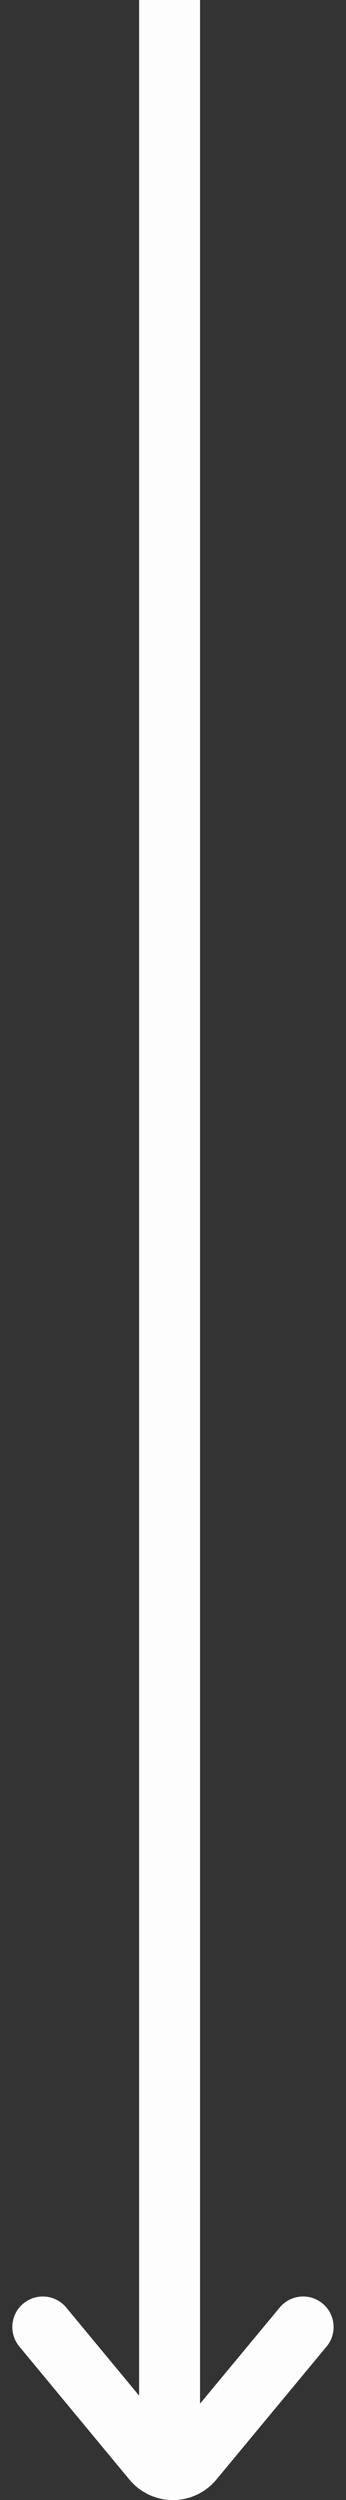 <svg xmlns="http://www.w3.org/2000/svg" width="17.041" height="122.813" viewBox="0 0 17.041 122.813"><rect x="0" y="0" width="17.041" height="122.813" fill="#333333" stroke="none"/><defs><style>.a,.b{fill:none;stroke:#fdfdfe;stroke-width:3px;}.a{stroke-linecap:round;}.b{stroke-miterlimit:10;}</style></defs><g transform="translate(-287.888 -539)"><path class="a" d="M12.823,7,9,2.39,7.4.462a1.28,1.28,0,0,0-1.97,0L0,7" transform="translate(302.818 660.314) rotate(180)"/><path class="b" d="M0,0H121.546" transform="translate(296.24 539) rotate(90)"/></g></svg>